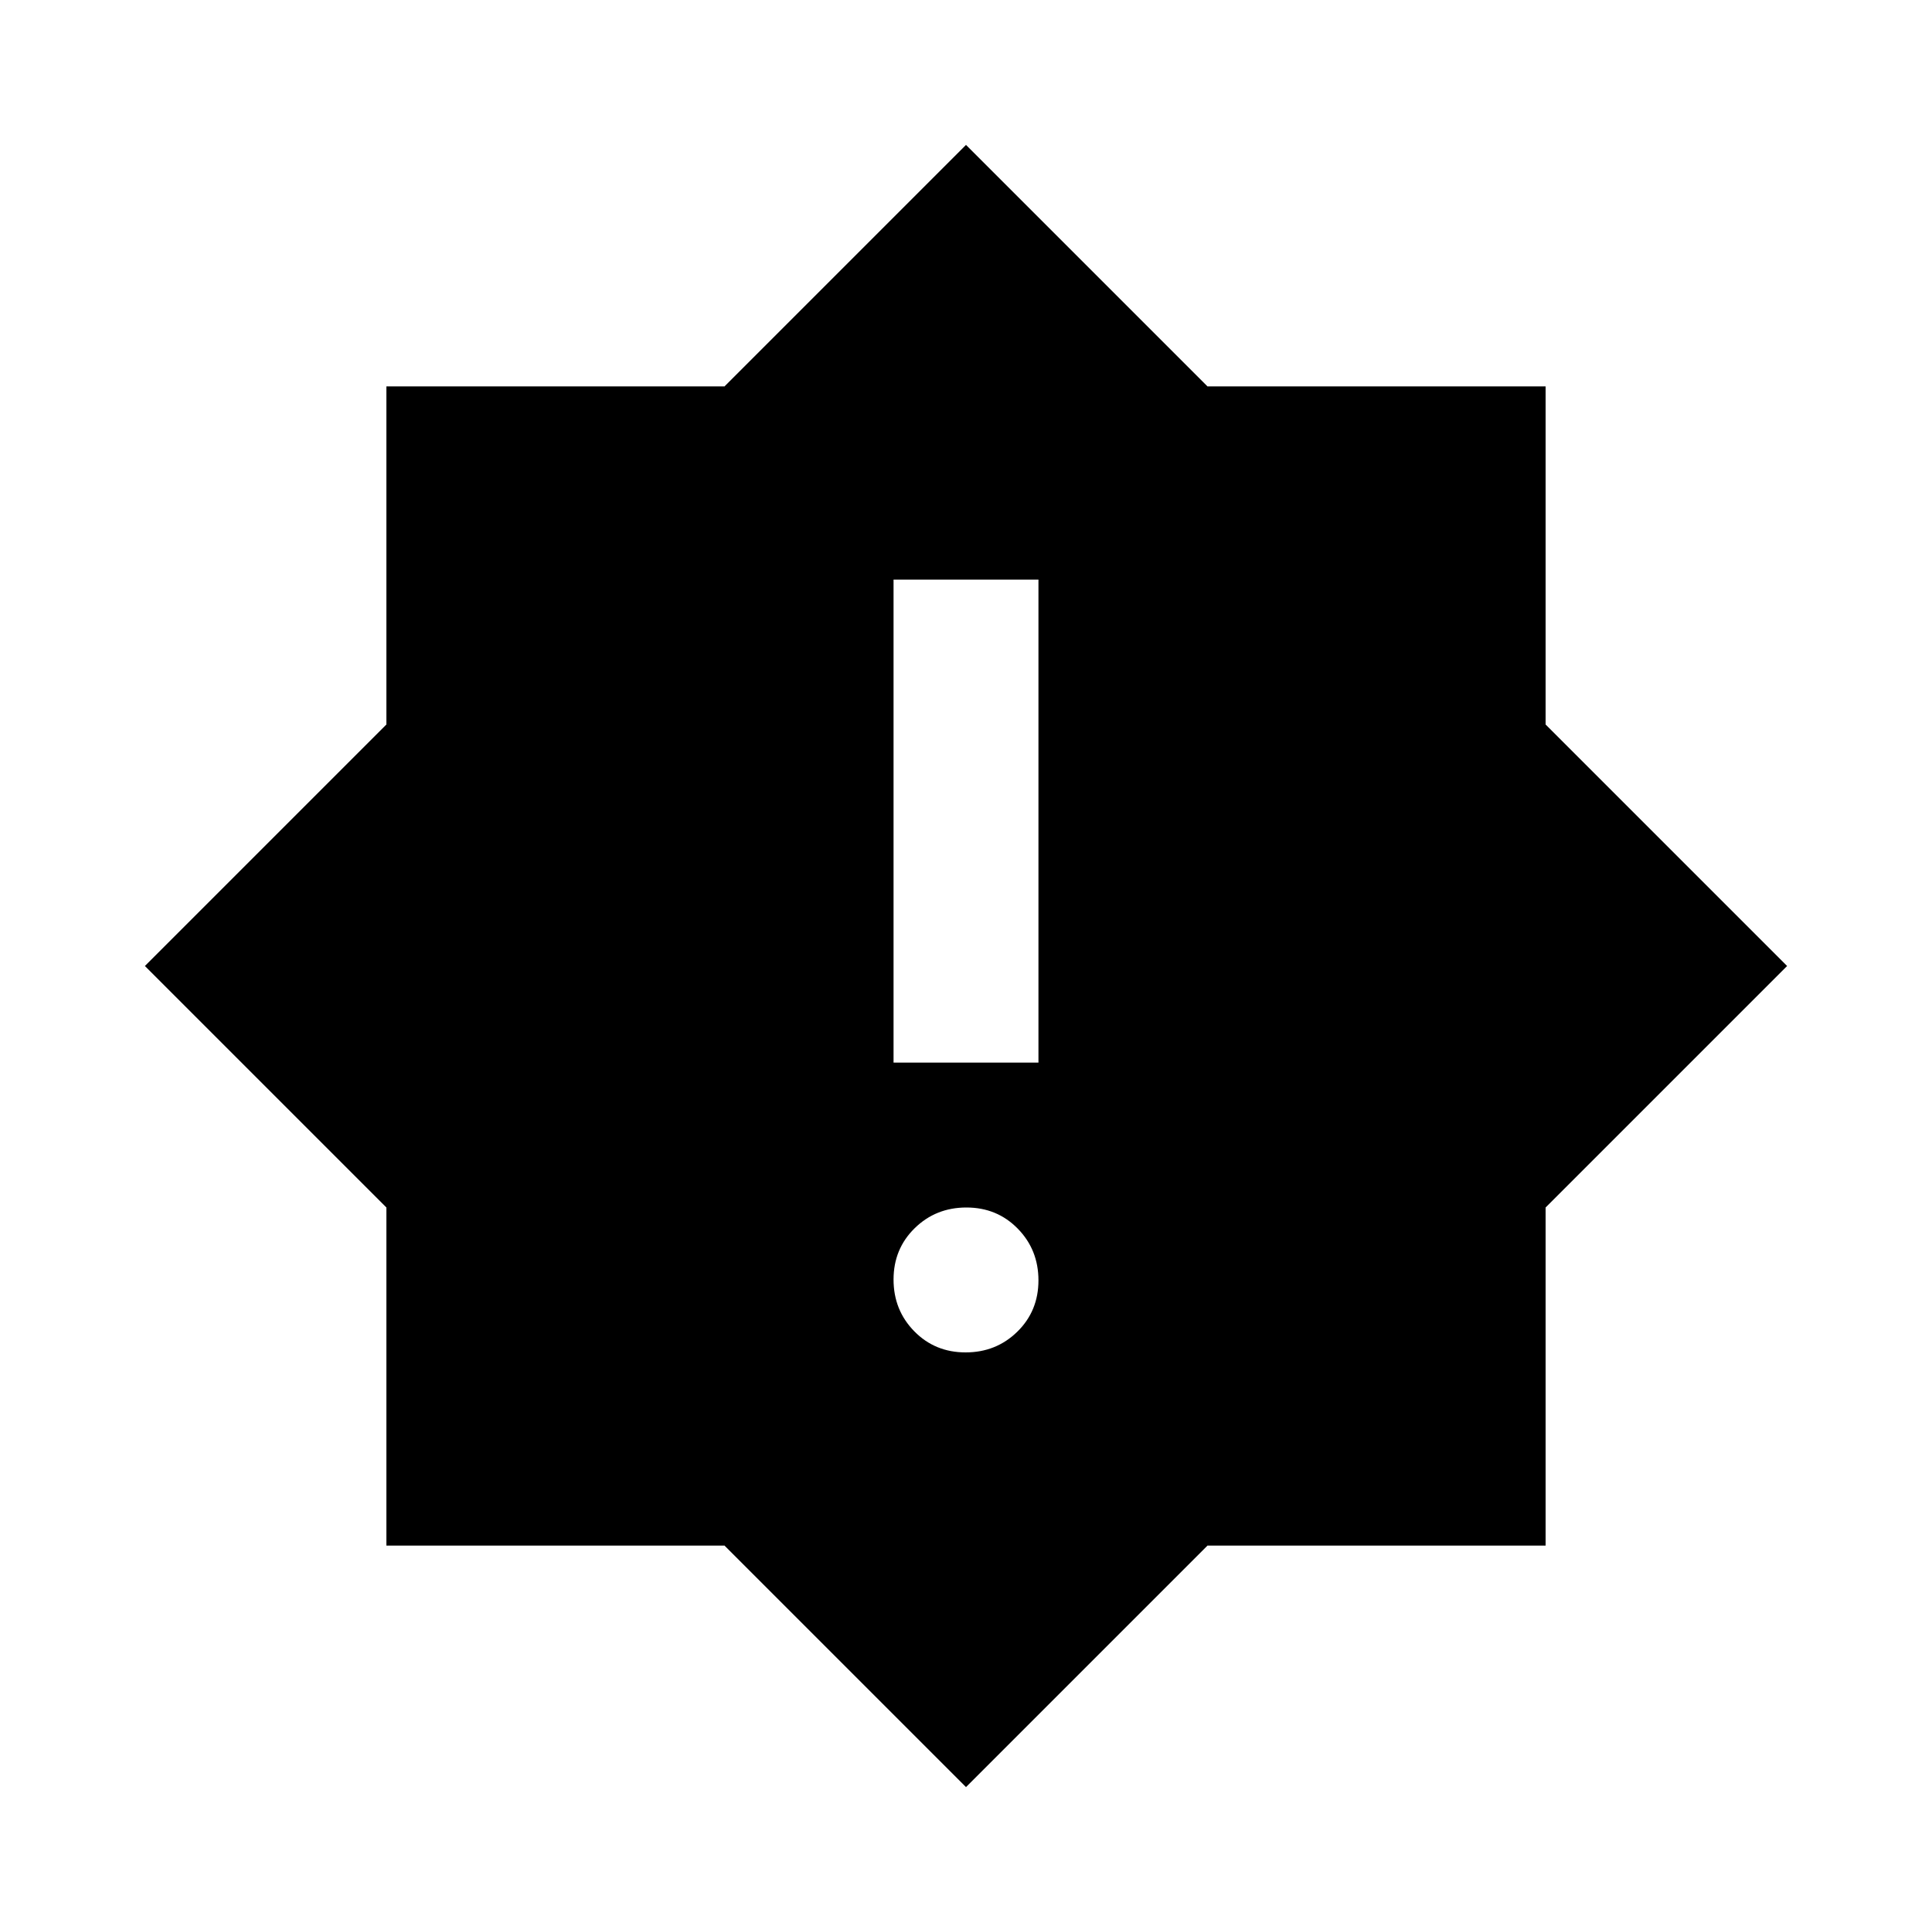 <svg xmlns="http://www.w3.org/2000/svg" viewBox="0 -960 960 960"><path d="M479.789-288Q495-288 505.5-298.289q10.5-10.29 10.5-25.5Q516-339 505.711-349.5q-10.29-10.5-25.5-10.5Q465-360 454.5-349.711q-10.5 10.29-10.5 25.5Q444-309 454.289-298.5q10.29 10.5 25.5 10.5ZM444-432h72v-240h-72v240Zm36 360L360-192H192v-168L72-480l120-120v-168h168l120-120 120 120h168v168l120 120-120 120v168H600L480-72Z"/></svg>

